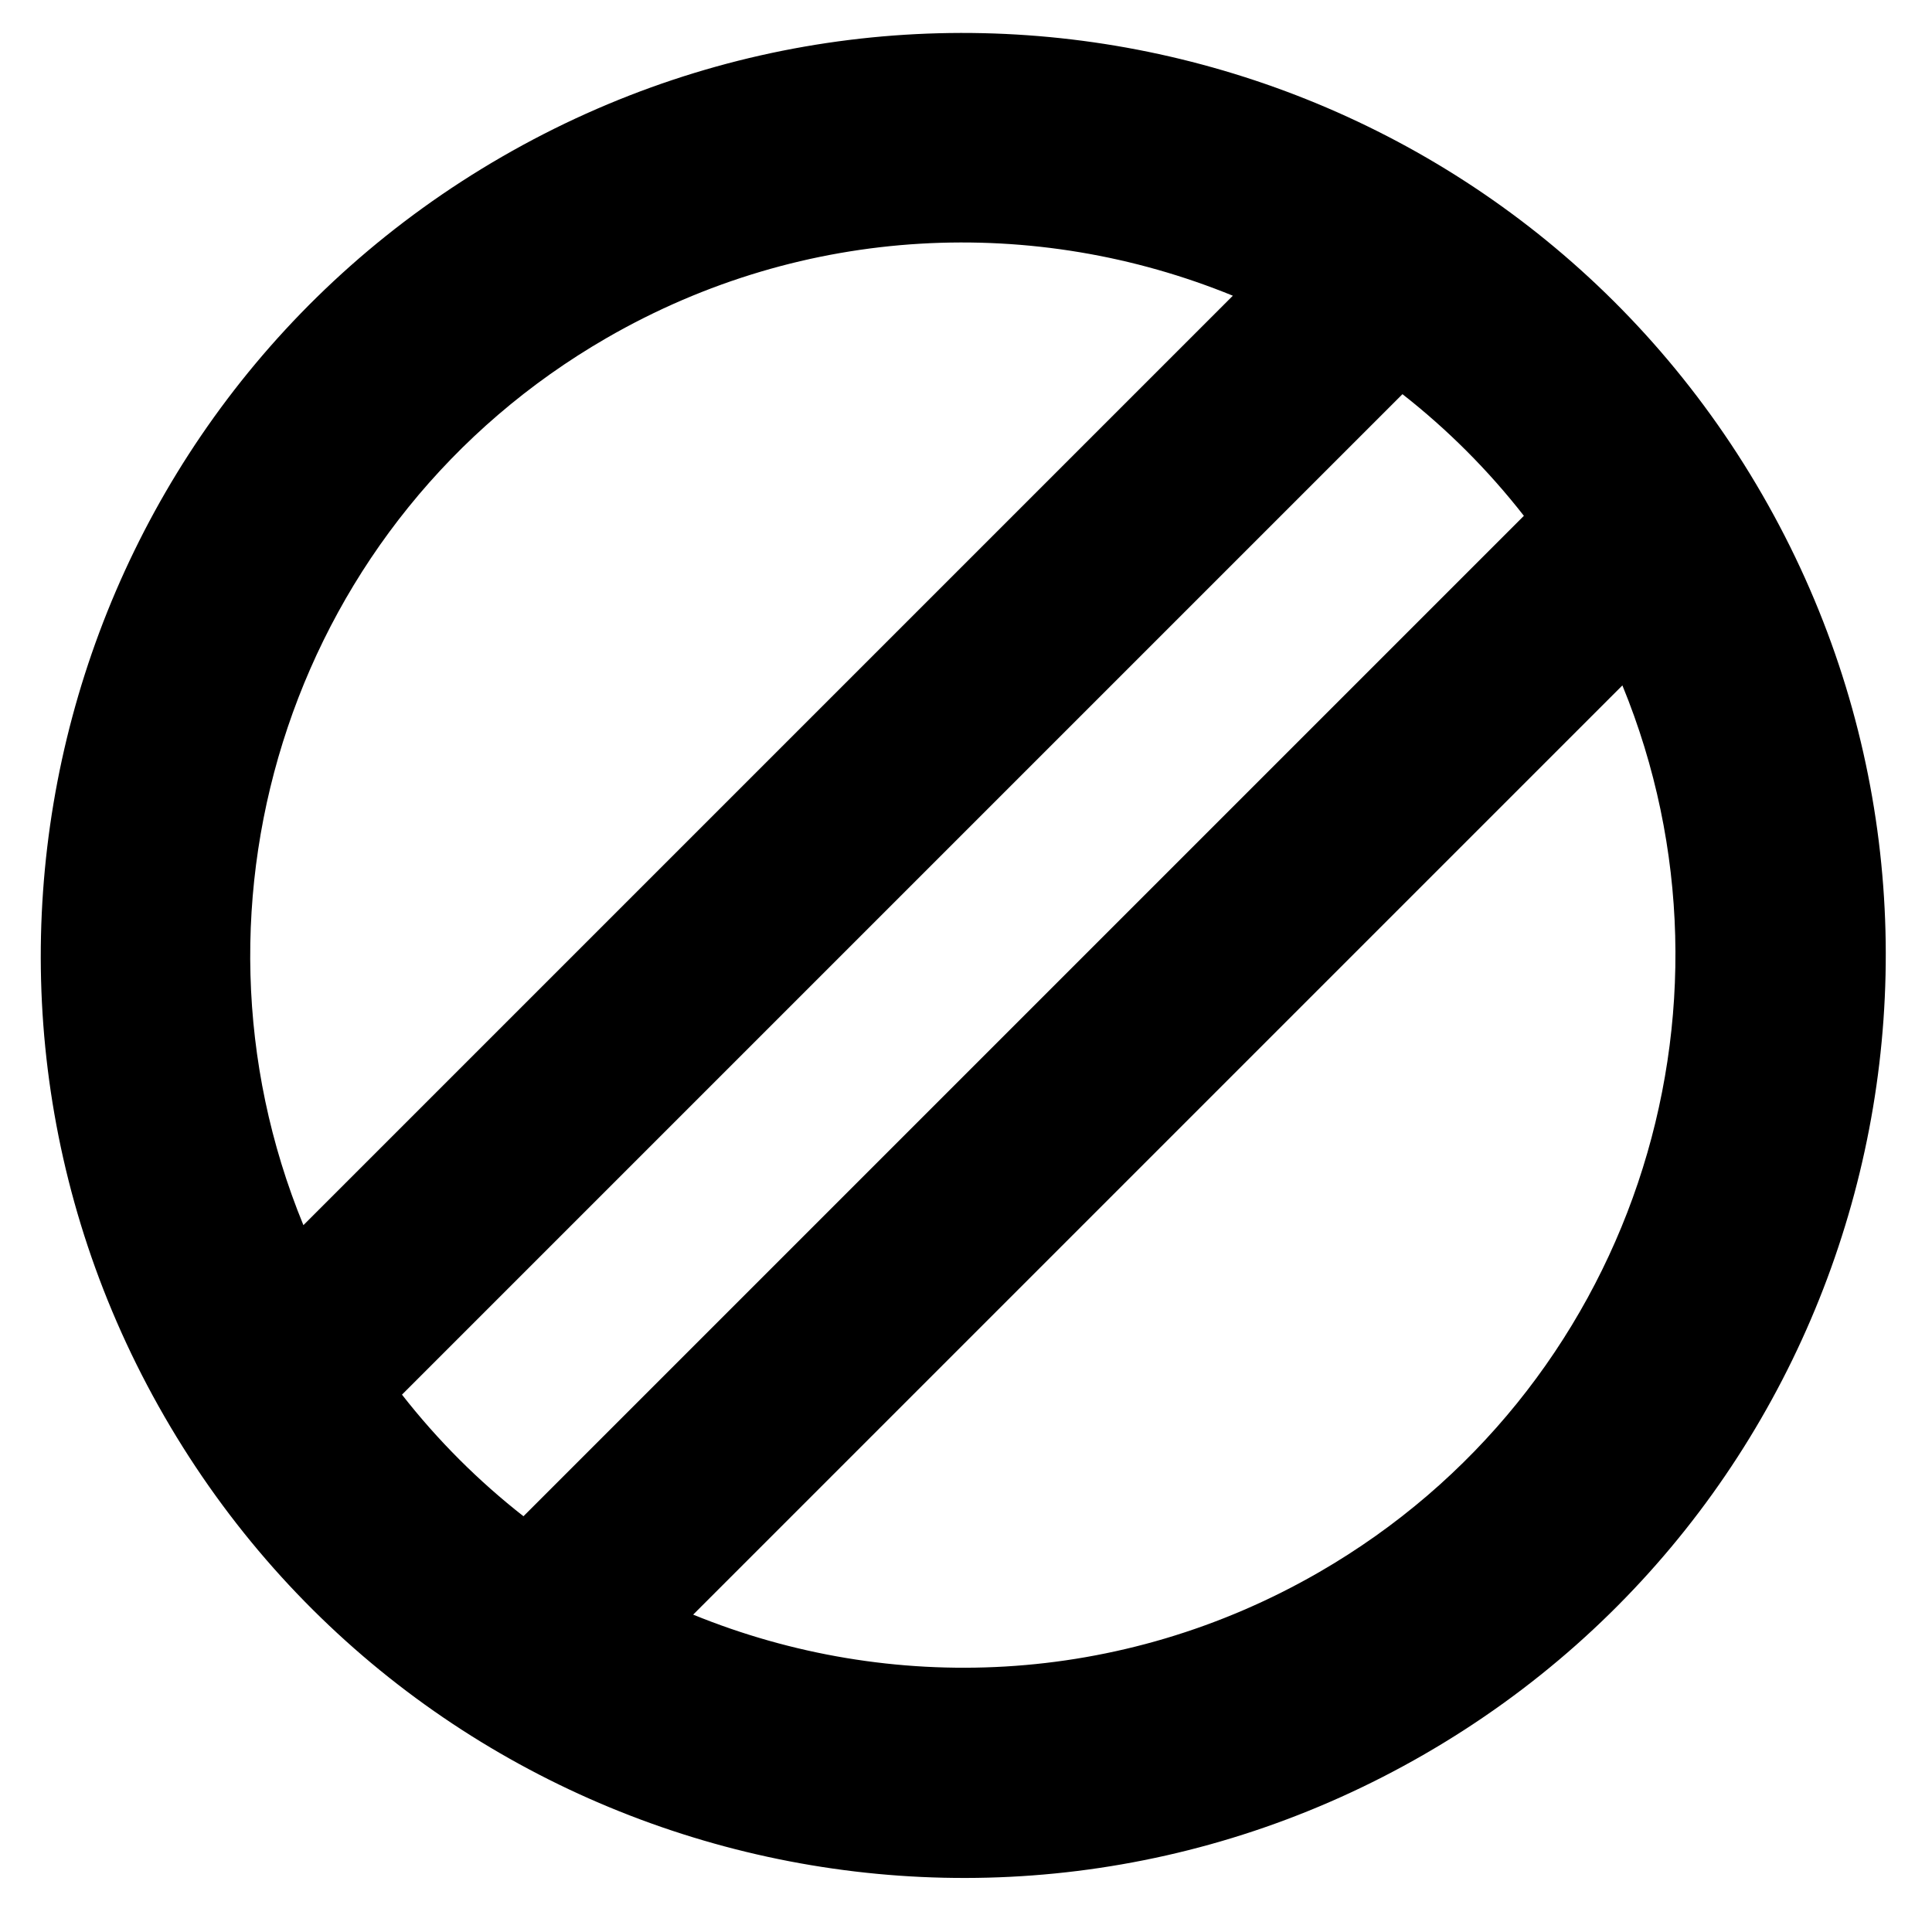 <svg xmlns="http://www.w3.org/2000/svg" width="1024px" height="1024px" viewBox="0 -64 1024 1024"><path d="M754.989 865.782c-233.821 134.998-532.806 54.883-667.803-178.938s-54.883-532.807 178.938-667.803 532.806-54.883 667.803 178.939 54.883 532.806-178.938 667.802zM699.151 769.287c165.652-95.641 231.412-297.819 160.75-470.011l-492.512 492.512c104.361 42.587 226.591 38.22 331.763-22.501zM321.491 115.163c-165.709 95.673-231.459 297.957-160.678 470.188l492.618-492.618c-104.401-42.662-226.708-38.327-331.94 22.429zM743.332 144.919l-530.275 530.275c19.078 24.406 40.748 45.945 64.393 64.447l530.242-530.243c-19.065-24.416-40.724-45.966-64.36-64.479z"/></svg>